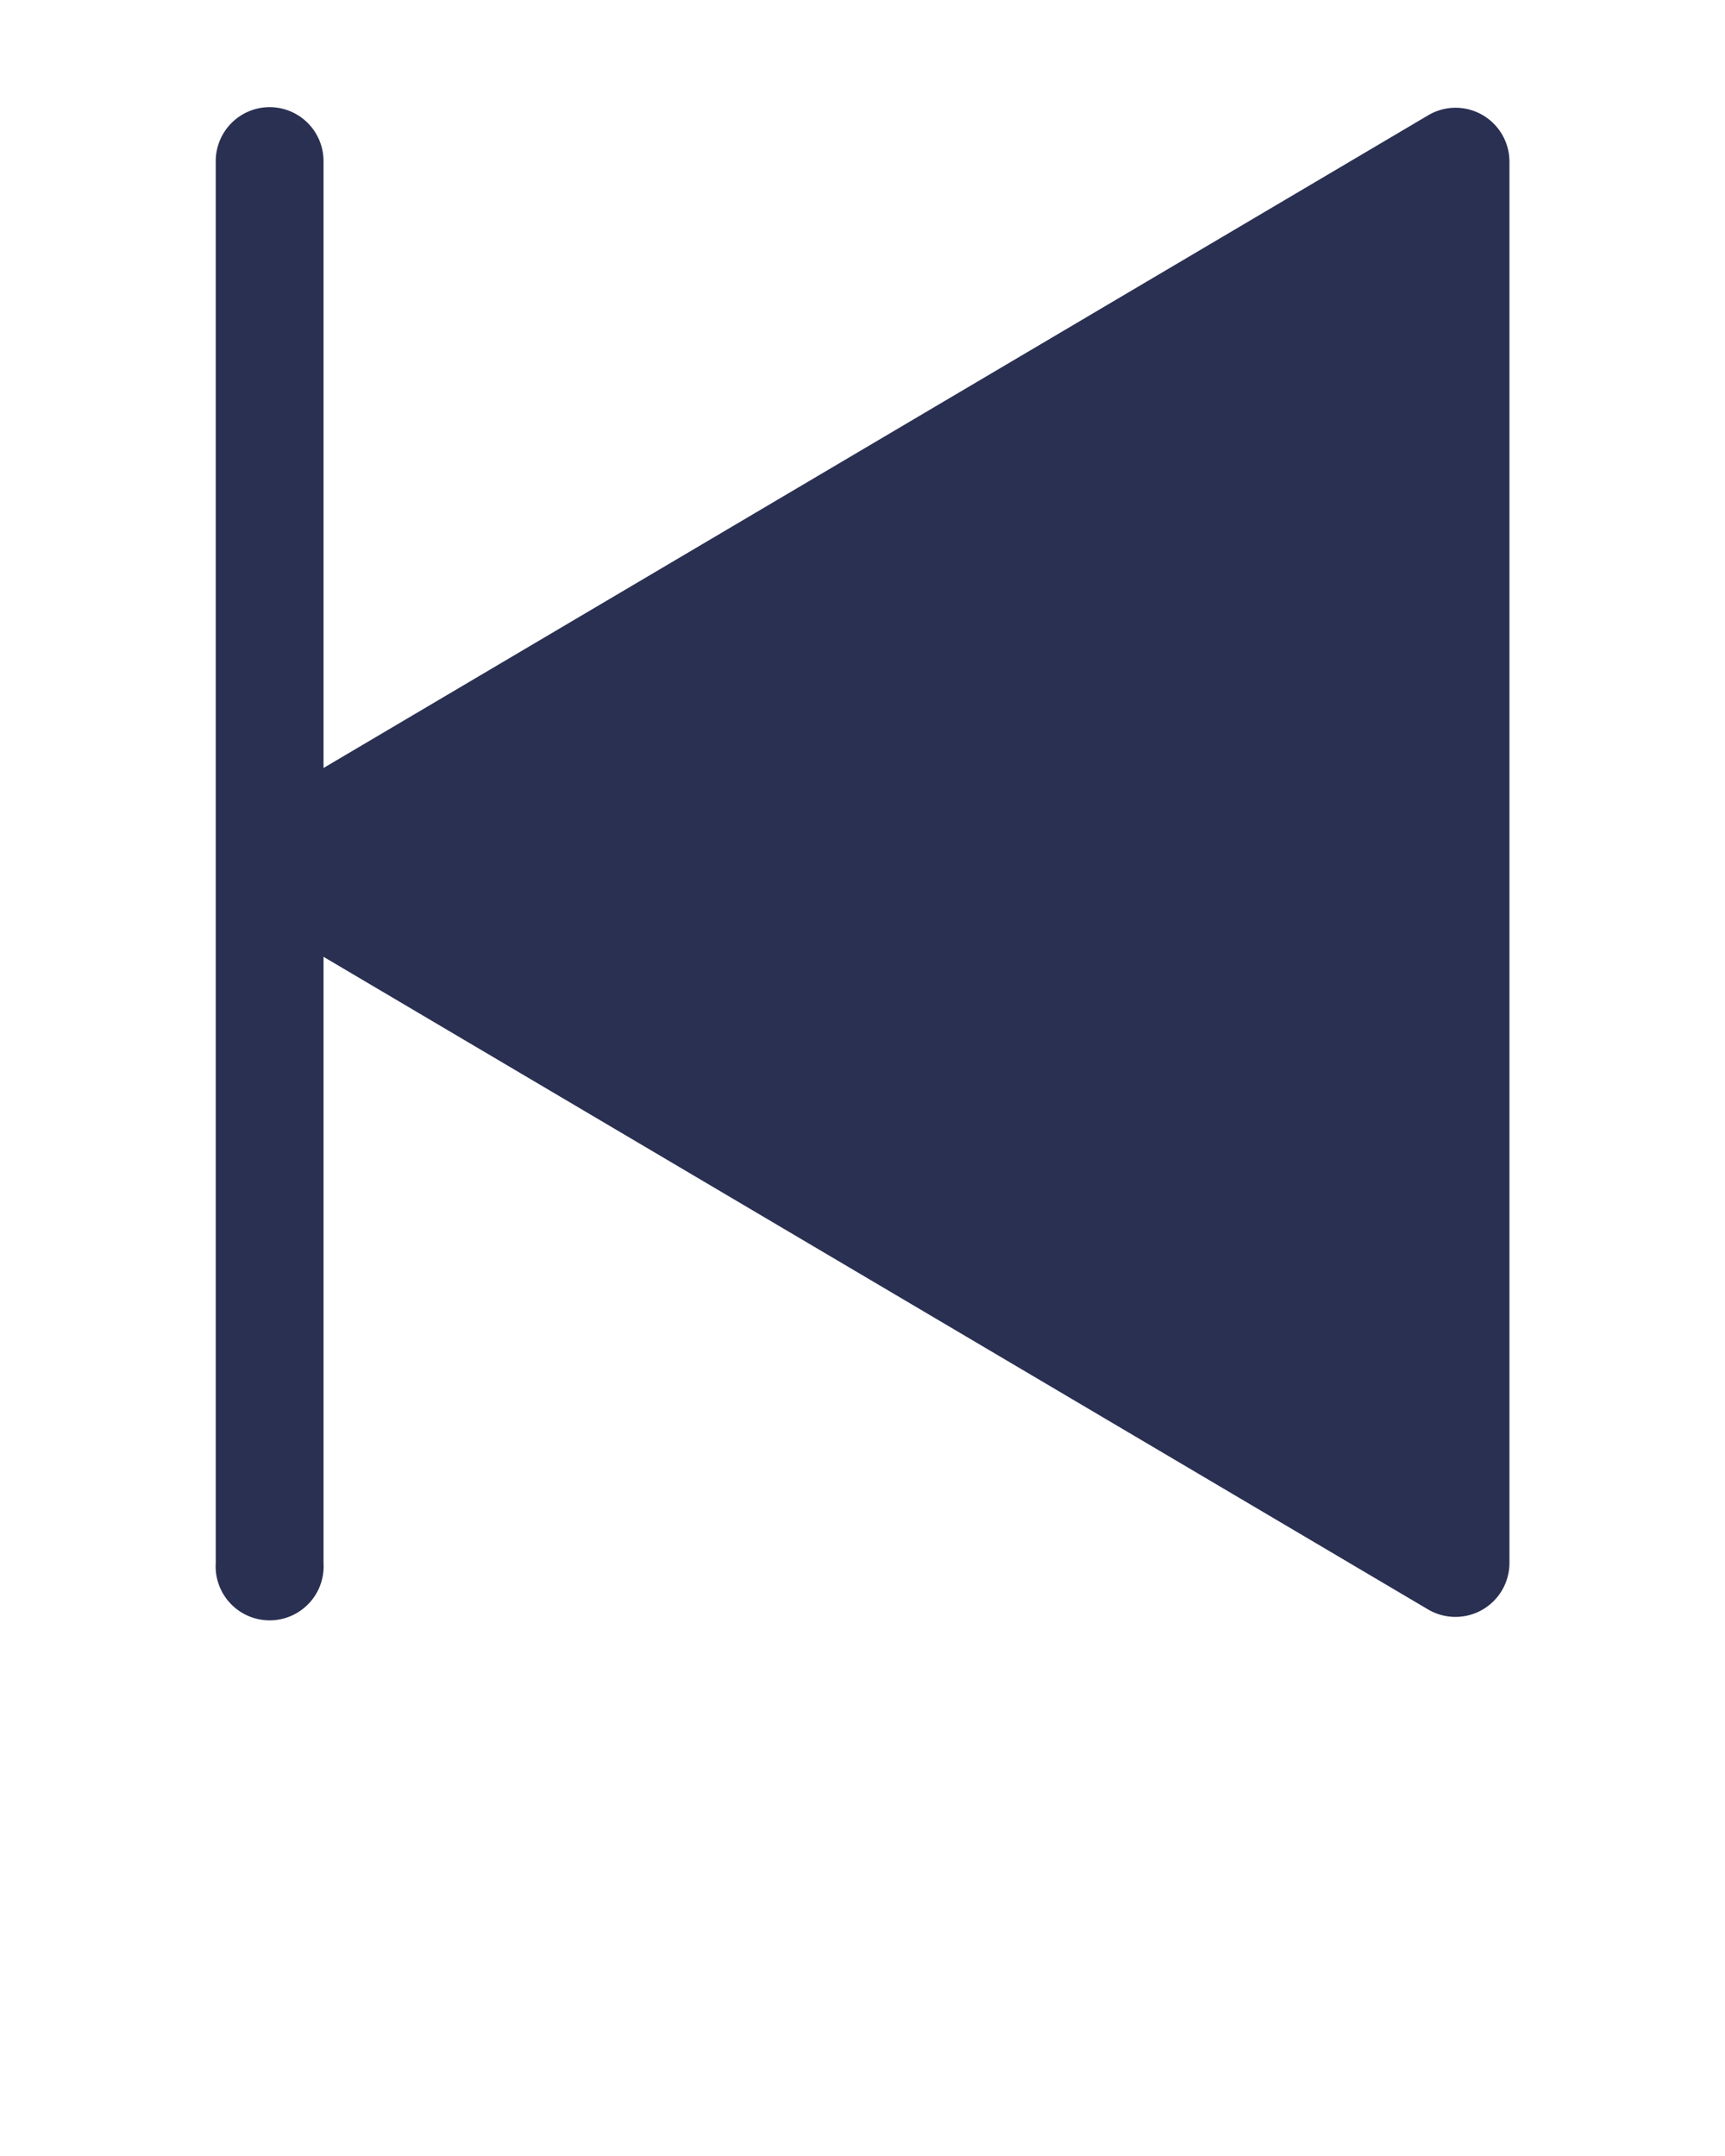 <svg xmlns:dc="http://purl.org/dc/elements/1.1/" xmlns:cc="http://creativecommons.org/ns#" xmlns:rdf="http://www.w3.org/1999/02/22-rdf-syntax-ns#" xmlns:svg="http://www.w3.org/2000/svg" xmlns="http://www.w3.org/2000/svg" xmlns:sodipodi="http://sodipodi.sourceforge.net/DTD/sodipodi-0.dtd" xmlns:inkscape="http://www.inkscape.org/namespaces/inkscape" viewBox="0 0 8.467 10.583" version="1.1" x="0px" y="0px">
    <g transform="translate(0,-288.533)">
        <path fill="#2a3052" d="m 1.319,289.059 a 0.265,0.265 0 0 0 -0.26,0.268 v 6.879 a 0.265,0.265 0 1 0 0.529,0 v -2.976 l 5.422,3.204 a 0.265,0.265 0 0 0 0.399,-0.228 V 289.327 a 0.265,0.265 0 0 0 -0.272,-0.265 0.265,0.265 0 0 0 -0.127,0.037 l -5.422,3.204 v -2.976 a 0.265,0.265 0 0 0 -0.269,-0.268 z"/>
    </g>
</svg>